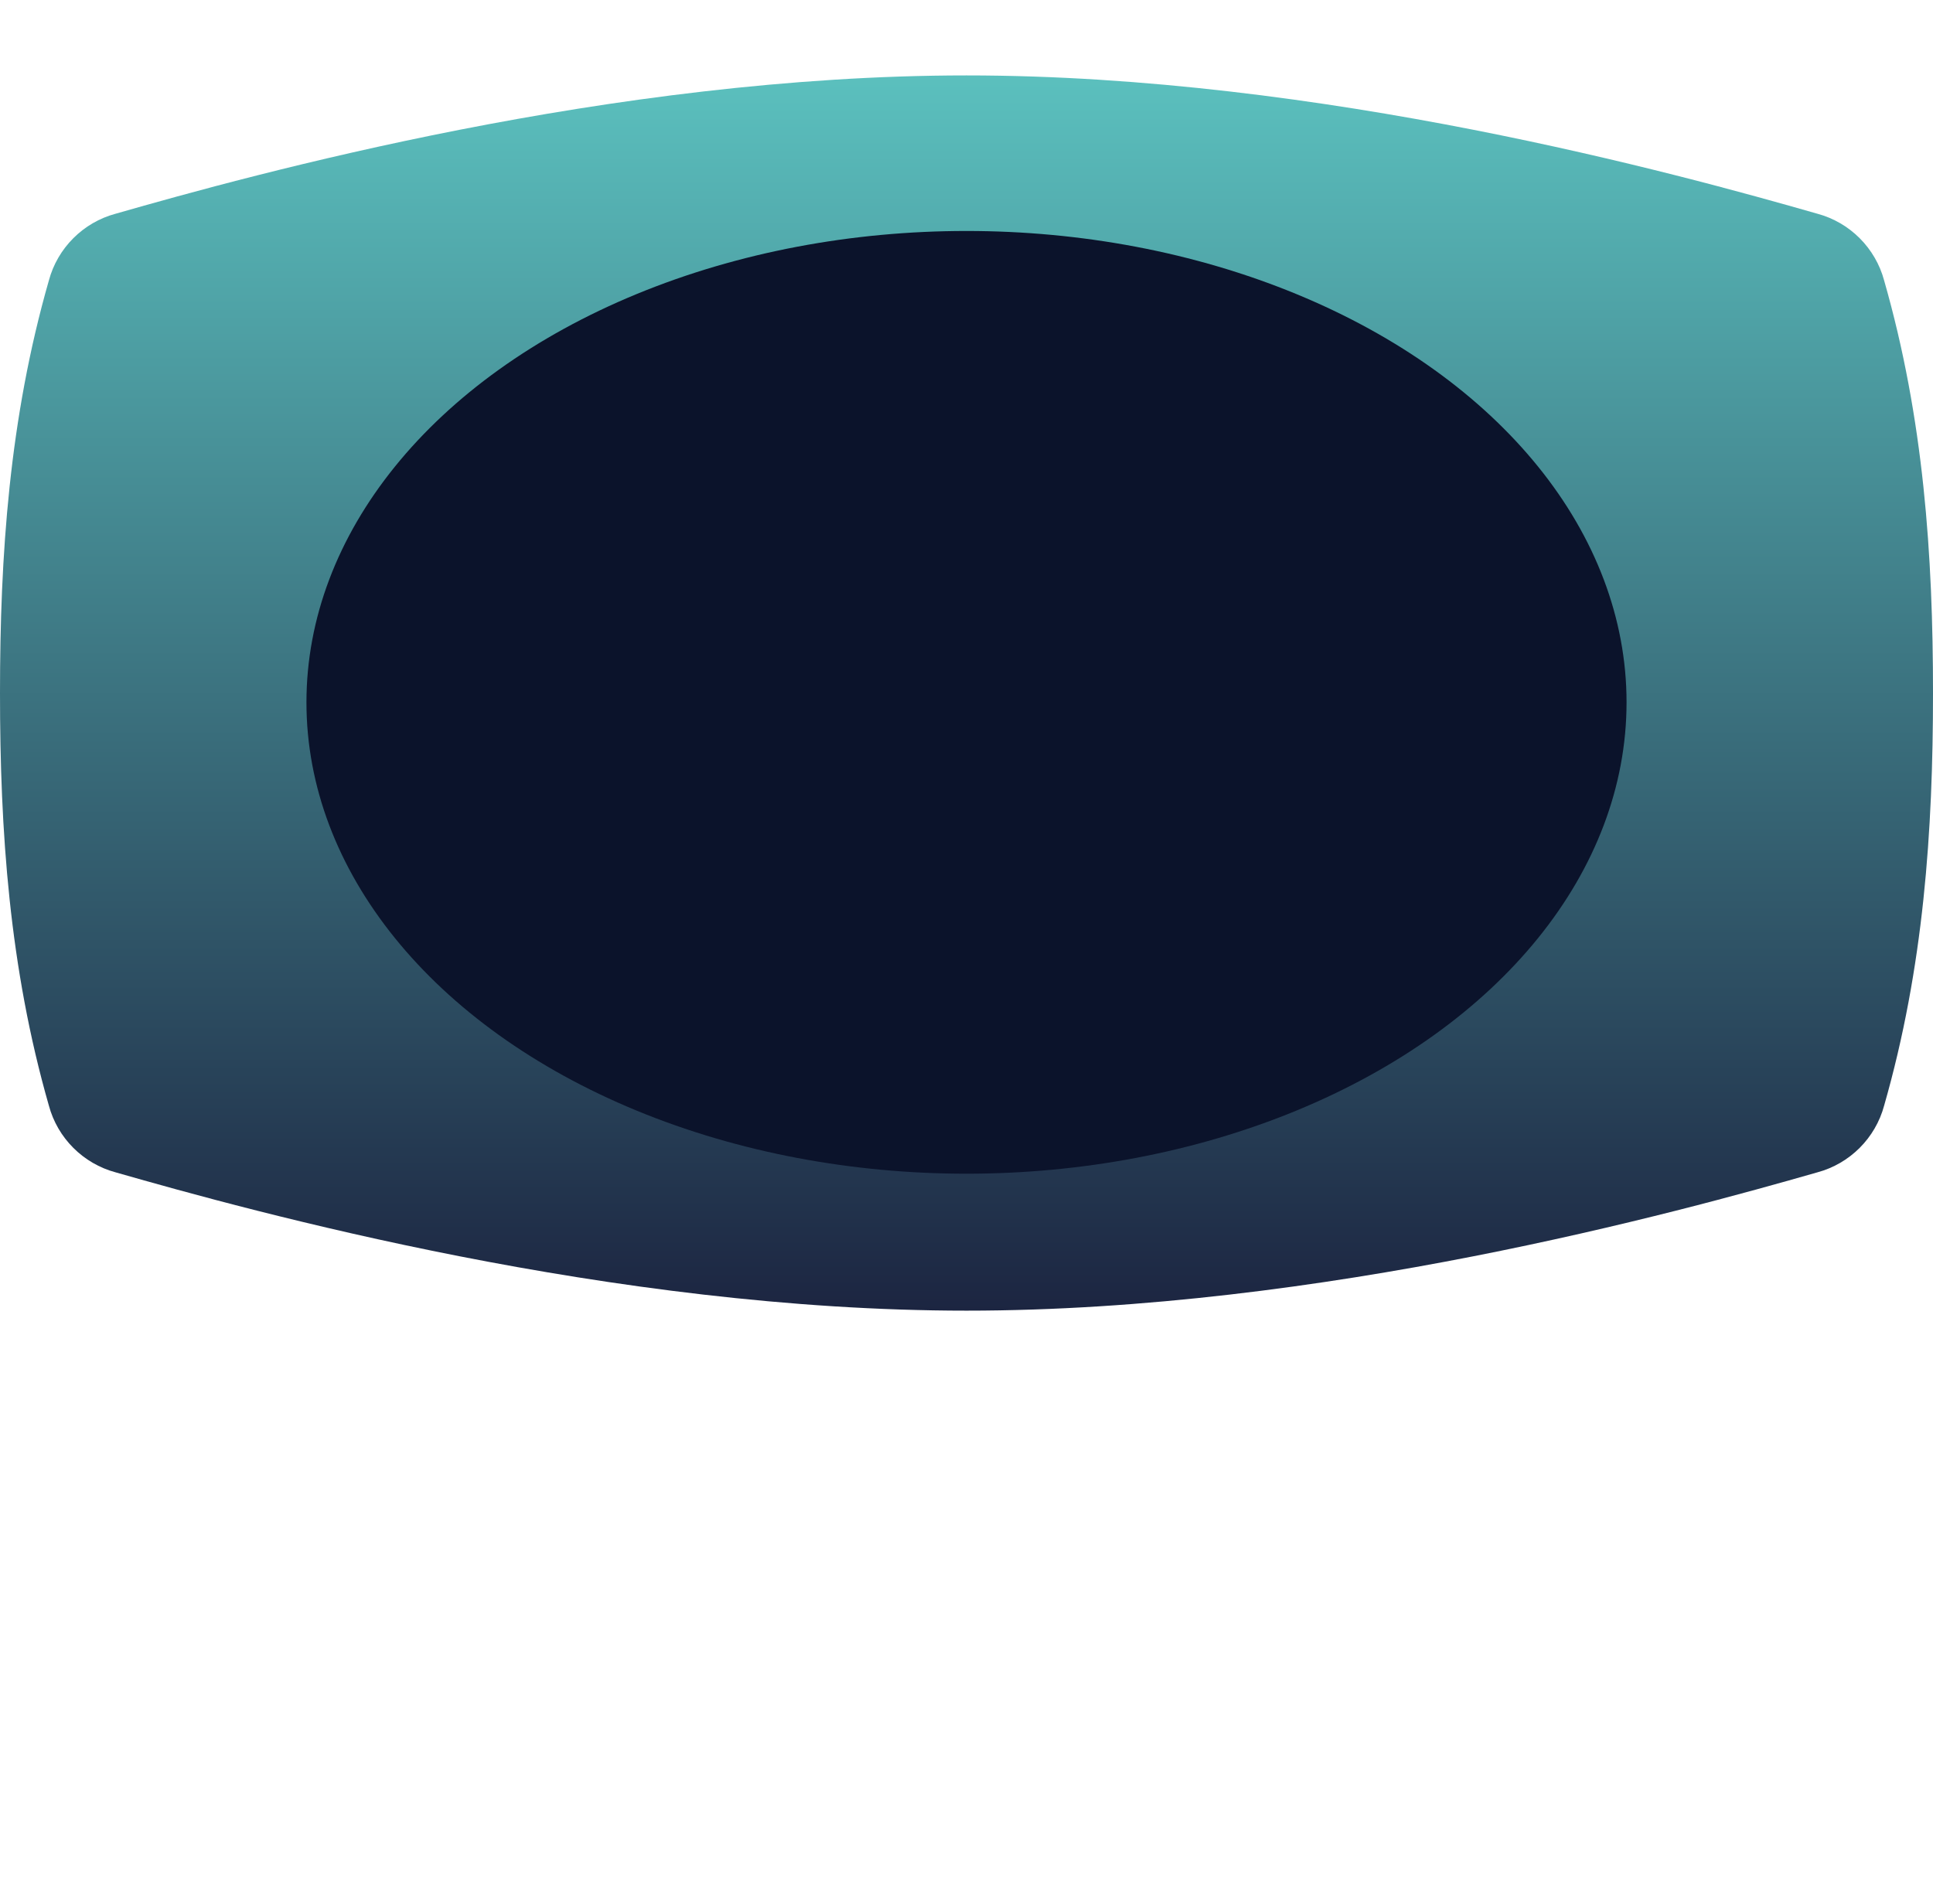 <svg xmlns="http://www.w3.org/2000/svg" width="410" height="404" viewBox="0 0 410 404"><defs><linearGradient id="a" x1="50%" x2="50%" y1="0%" y2="100%"><stop stop-color="#5BC0BE" offset="0%"/><stop stop-color="#1C2541" offset="100%"/></linearGradient></defs><path fill="url(#a)" d="M399.641 59.525c-1.843-6.905-7.285-12.347-14.19-14.19C356.155 36.942 280.21 16 205 16S53.845 36.942 24.549 45.335c-6.905 1.843-12.347 7.285-14.19 14.19C1.966 88.82 0 117.773 0 147.027c0 29.255 1.966 58.206 10.36 87.502 1.843 6.905 7.285 12.347 14.19 14.19C53.845 257.111 129.79 278.053 205 278.053s151.155-20.942 180.451-29.334c6.905-1.843 12.347-7.285 14.19-14.19 8.394-29.296 10.36-58.247 10.36-87.502 0-29.254-1.966-58.206-10.36-87.502z"/><ellipse cx="205" cy="149" fill="#0B132B" rx="140" ry="100"/></svg>